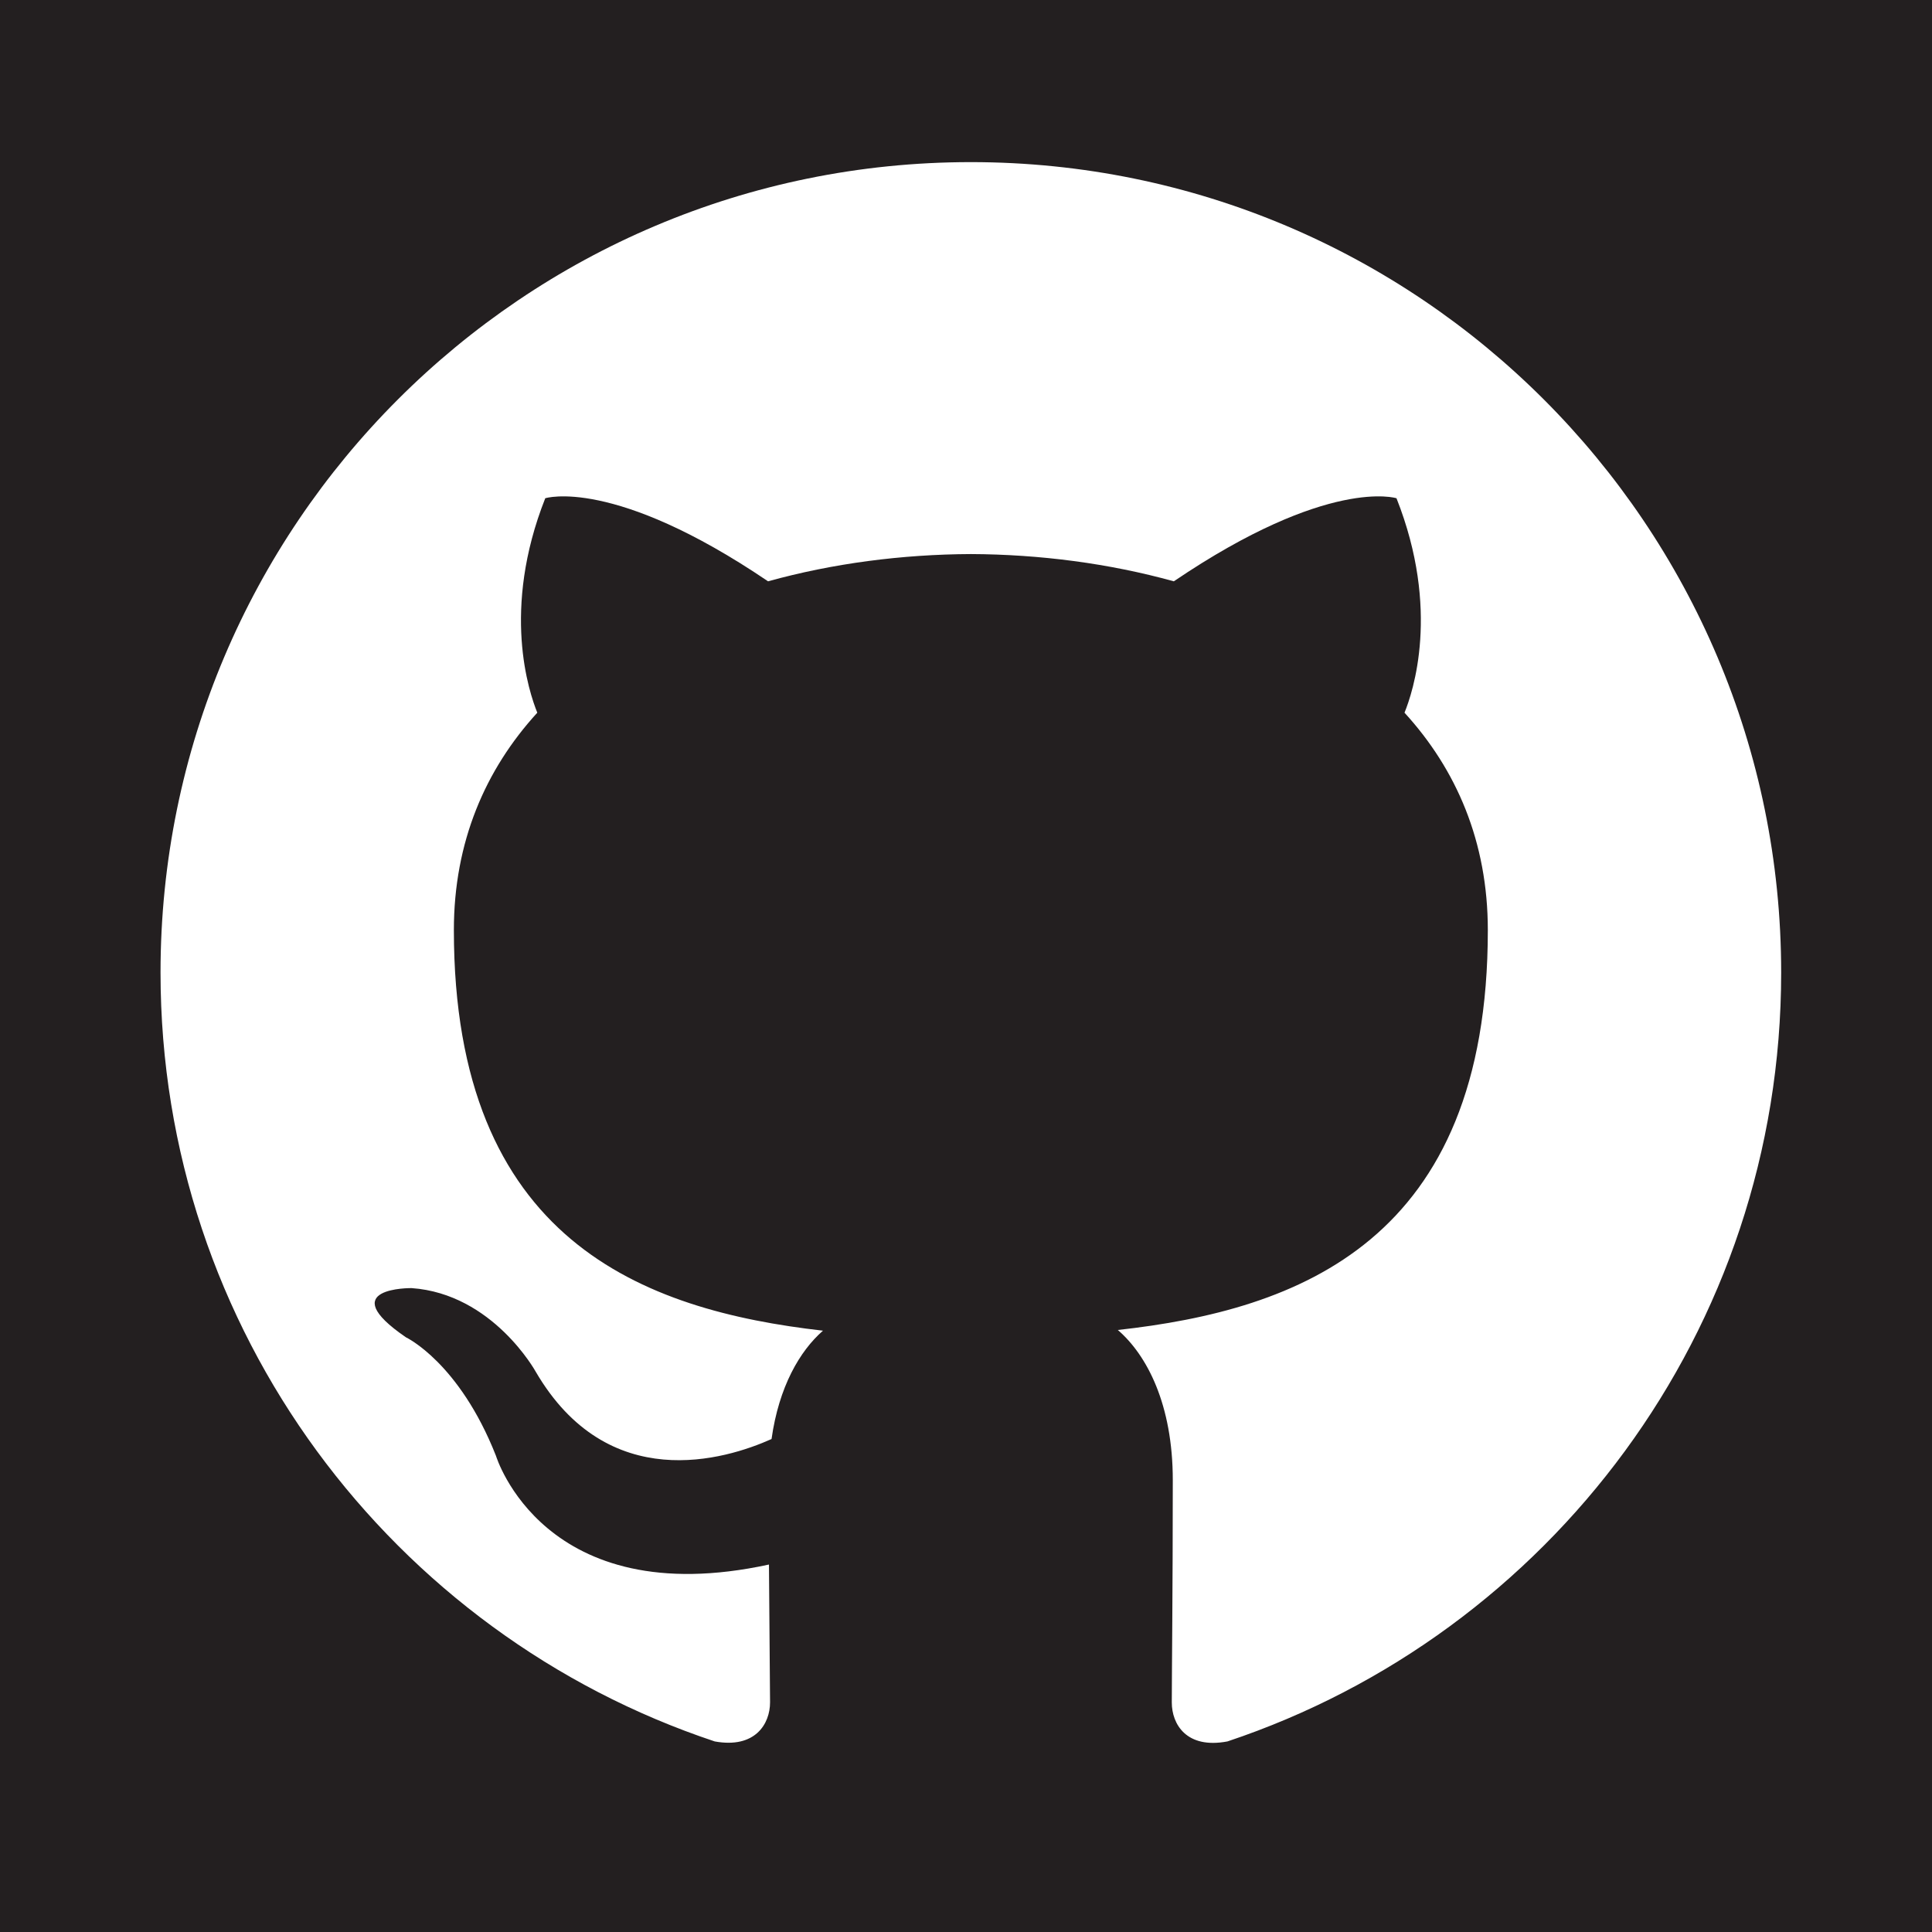 <?xml version="1.0" encoding="utf-8"?>
<!-- Generator: Adobe Illustrator 16.0.0, SVG Export Plug-In . SVG Version: 6.00 Build 0)  -->
<!DOCTYPE svg PUBLIC "-//W3C//DTD SVG 1.1//EN" "http://www.w3.org/Graphics/SVG/1.1/DTD/svg11.dtd">
<svg version="1.1" id="Layer_1" xmlns="http://www.w3.org/2000/svg" xmlns:xlink="http://www.w3.org/1999/xlink" x="0px" y="0px"
	 width="38.838px" height="38.839px" viewBox="-3.227 -3.259 38.838 38.839" enable-background="new -3.227 -3.259 38.838 38.839"
	 xml:space="preserve">
<path fill="#231F20" d="M-3.227-3.259V35.58h38.838V-3.259H-3.227z M21.448,31.748c-0.826,0.157-1.119-0.348-1.119-0.783
	c0-0.535,0.02-2.291,0.02-4.469c0-1.521-0.52-2.515-1.105-3.019c3.629-0.402,7.438-1.78,7.438-8.038
	c0-1.777-0.632-3.231-1.675-4.371c0.168-0.412,0.728-2.067-0.161-4.311c0,0-1.366-0.438-4.476,1.67
	c-1.303-0.361-2.695-0.542-4.079-0.548c-1.385,0.006-2.779,0.187-4.078,0.548c-3.111-2.108-4.479-1.67-4.479-1.67
	c-0.887,2.243-0.327,3.898-0.16,4.311c-1.042,1.14-1.677,2.594-1.677,4.371c0,6.242,3.803,7.64,7.42,8.052
	c-0.465,0.406-0.886,1.125-1.034,2.178c-0.928,0.416-3.288,1.134-4.741-1.354c0,0-0.86-1.564-2.495-1.68c0,0-1.591-0.021-0.112,0.99
	c0,0,1.068,0.502,1.809,2.383c0,0,0.956,3.168,5.487,2.184c0.008,1.359,0.022,2.385,0.022,2.771c0,0.431-0.298,0.933-1.112,0.785
	C4.667,29.593,0,23.488,0,16.291C0,7.293,7.294,0,16.289,0c8.997,0,16.29,7.293,16.29,16.293
	C32.579,23.488,27.917,29.59,21.448,31.748z"/>
</svg>
